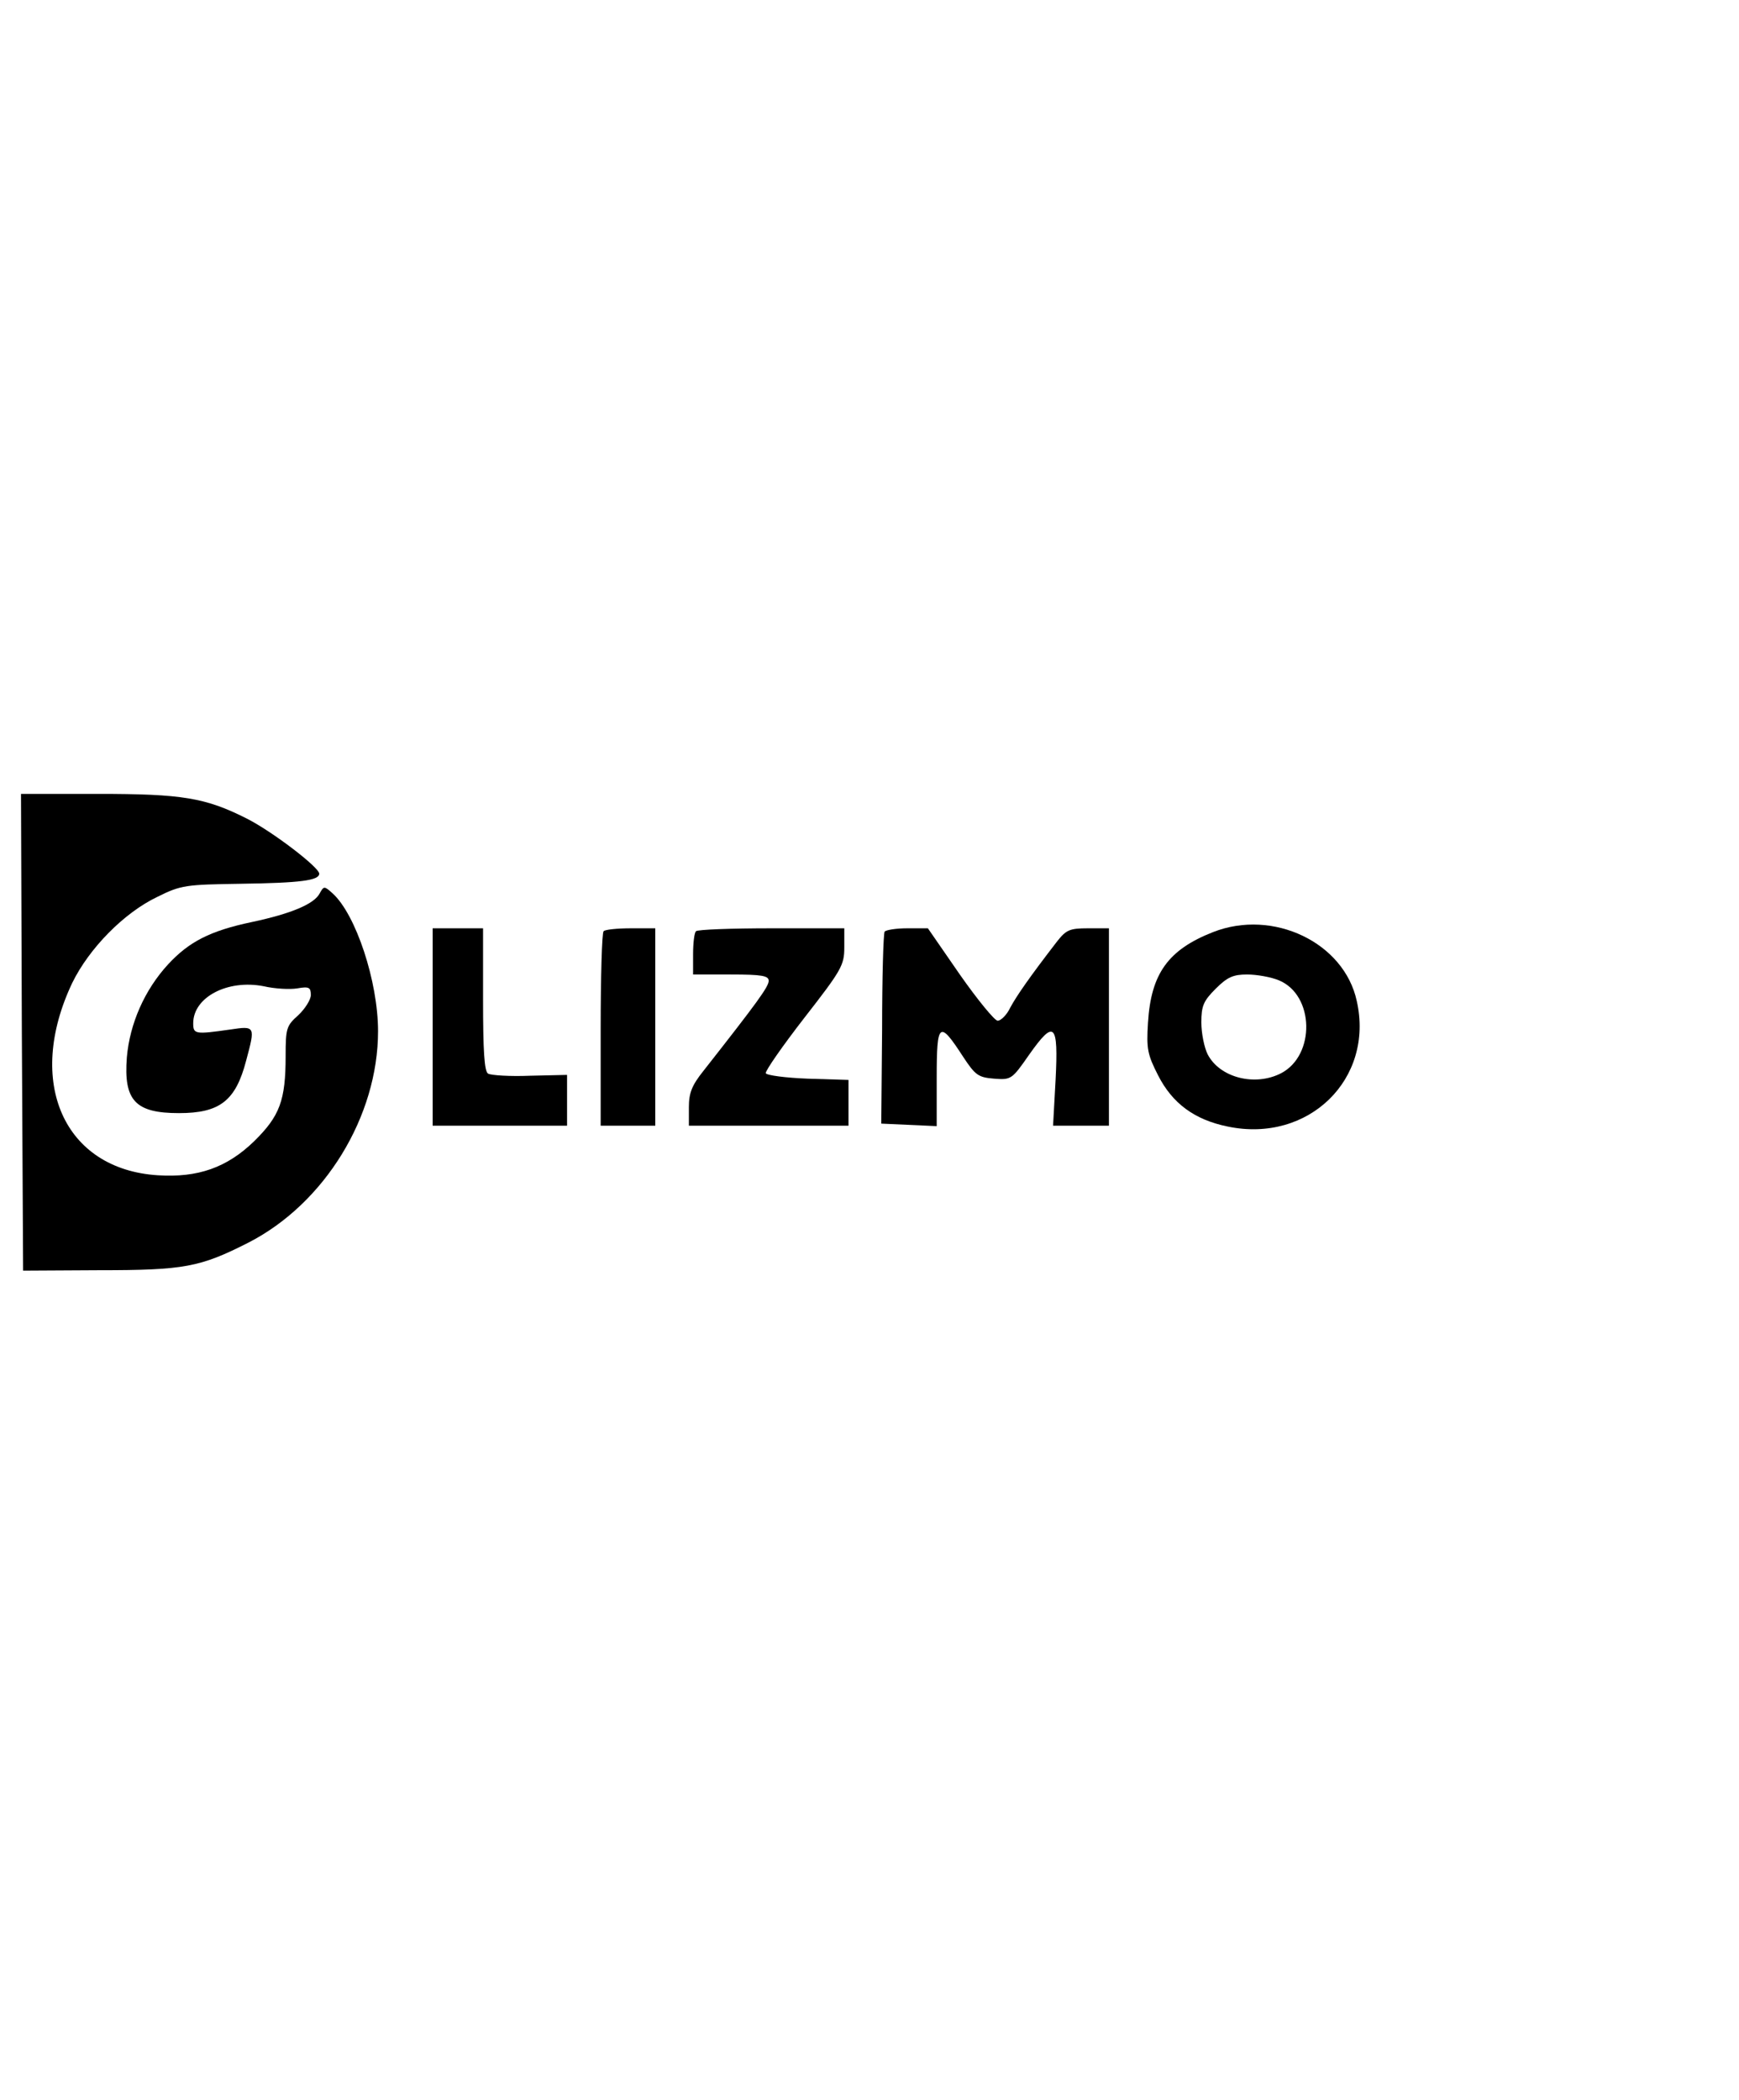 <?xml version="1.0" standalone="no"?>
<!DOCTYPE svg PUBLIC "-//W3C//DTD SVG 20010904//EN"
 "http://www.w3.org/TR/2001/REC-SVG-20010904/DTD/svg10.dtd">
<svg version="1.0" xmlns="http://www.w3.org/2000/svg"
 width="414pt" height="500pt" viewBox="0 0 414 500"
 preserveAspectRatio="xMidYMid meet">

<g transform="translate(0,500) scale(0.1,-0.1)"
fill="#000000" stroke="none">
<path d="M52 2543 l3 -568 180 1 c204 0 241 7 357 66 181 93 308 300 308 503
0 119 -53 278 -108 328 -20 18 -21 18 -31 0 -13 -25 -67 -48 -161 -68 -100
-21 -150 -47 -200 -101 -56 -61 -91 -141 -98 -221 -8 -103 20 -133 124 -133
97 0 135 29 160 125 22 82 22 83 -38 74 -84 -12 -88 -11 -88 15 0 62 82 105
168 88 26 -6 62 -8 80 -5 28 5 32 2 32 -16 0 -11 -14 -33 -30 -48 -28 -25 -30
-31 -30 -97 0 -106 -14 -143 -75 -203 -65 -63 -134 -87 -229 -81 -224 14 -316
222 -204 458 40 82 123 167 203 205 56 28 68 29 198 31 143 2 187 8 187 24 0
15 -111 100 -172 131 -99 50 -154 59 -355 59 l-183 0 2 -567z"/>
<path d="M2888 2781 c-107 -42 -148 -99 -155 -216 -4 -62 -1 -76 24 -125 34
-67 87 -106 166 -122 192 -40 349 113 307 299 -30 139 -199 220 -342 164z
m157 -115 c84 -35 87 -178 5 -221 -62 -32 -146 -11 -175 45 -8 16 -15 50 -15
76 0 39 5 51 34 80 28 28 42 34 75 34 23 0 57 -6 76 -14z"/>
<path d="M1030 2555 l0 -235 160 0 160 0 0 61 0 60 -88 -2 c-48 -2 -93 1 -100
5 -9 5 -12 55 -12 177 l0 169 -60 0 -60 0 0 -235z"/>
<path d="M1437 2783 c-4 -3 -7 -109 -7 -235 l0 -228 65 0 65 0 0 235 0 235
-58 0 c-32 0 -62 -3 -65 -7z"/>
<path d="M1657 2783 c-4 -3 -7 -28 -7 -55 l0 -48 90 0 c74 0 90 -3 90 -15 0
-14 -27 -51 -155 -214 -28 -35 -35 -53 -35 -87 l0 -44 190 0 190 0 0 55 0 54
-97 3 c-53 2 -98 8 -100 13 -1 6 40 65 92 132 88 113 95 125 95 167 l0 46
-173 0 c-96 0 -177 -3 -180 -7z"/>
<path d="M2106 2782 c-3 -5 -6 -110 -6 -233 l-2 -224 66 -3 66 -3 0 116 c0
132 6 137 63 49 29 -44 36 -49 74 -52 40 -3 42 -2 83 57 60 85 70 76 63 -60
l-6 -109 67 0 66 0 0 235 0 235 -50 0 c-44 0 -52 -4 -74 -32 -64 -83 -96 -129
-111 -157 -8 -17 -22 -31 -30 -31 -7 0 -48 50 -90 110 l-76 110 -49 0 c-27 0
-51 -4 -54 -8z"/>
</g>
</svg>

